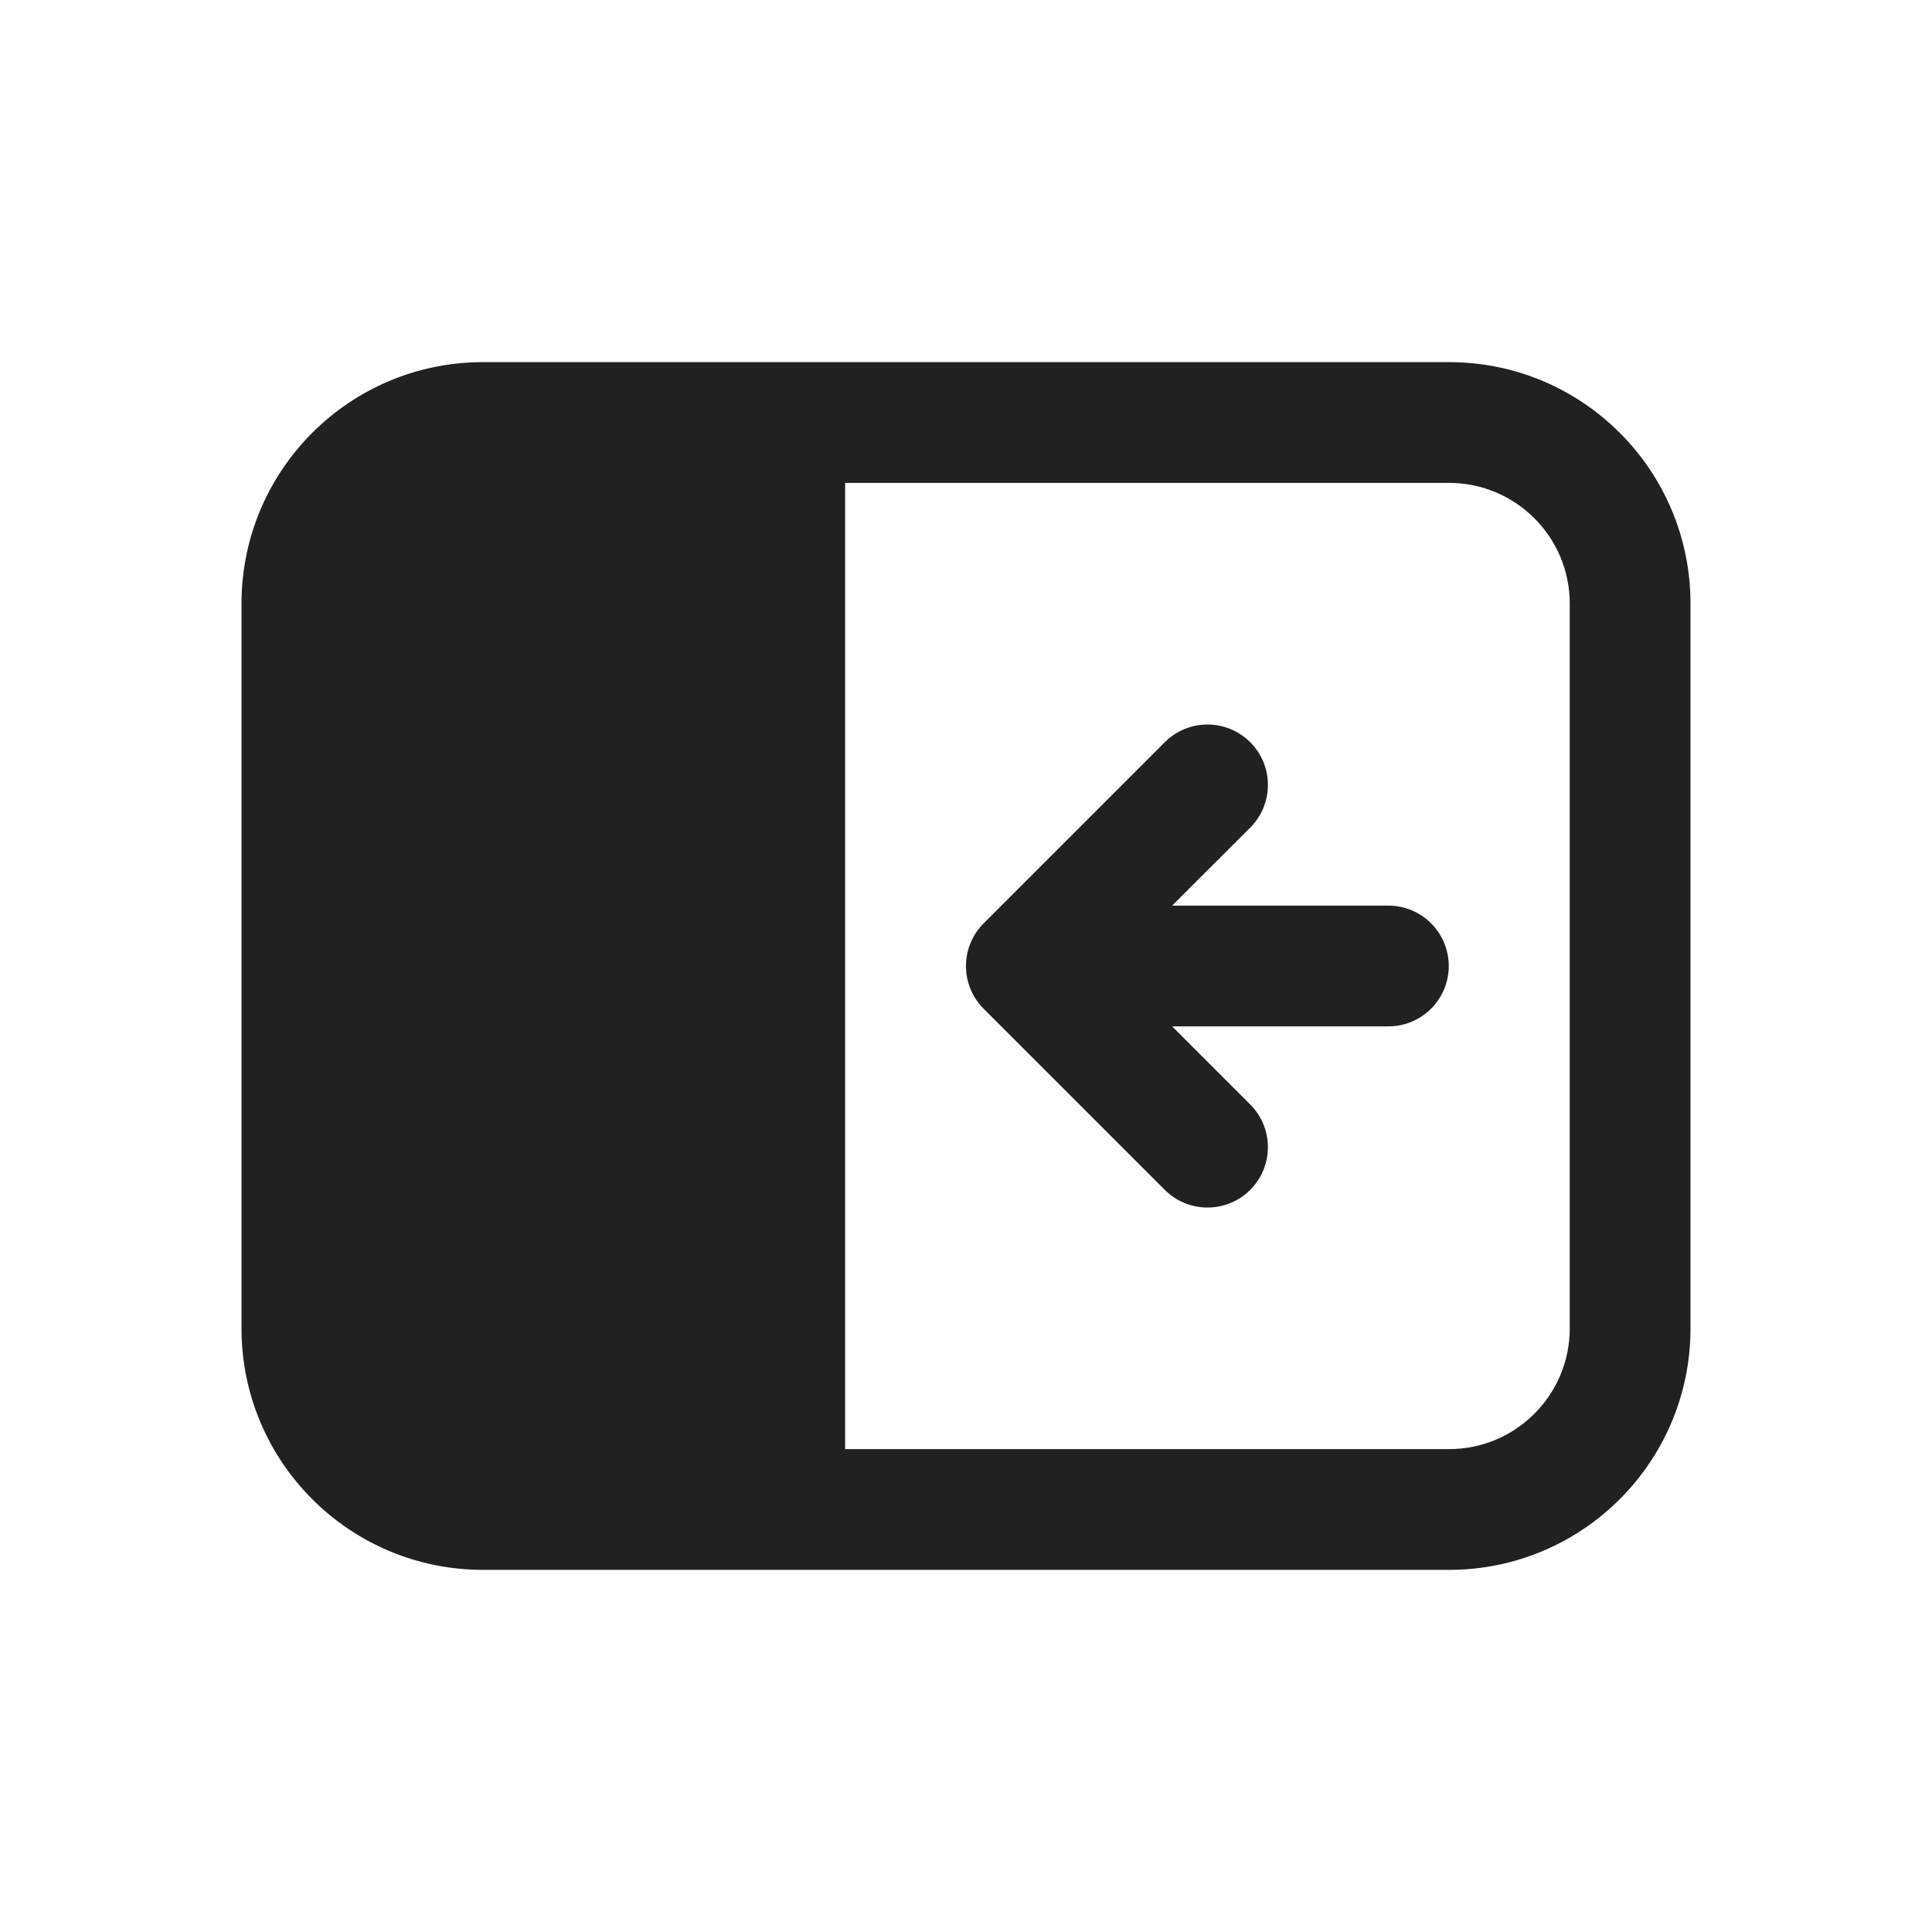 <svg width="16" height="16" viewBox="0 0 16 16" fill="none" xmlns="http://www.w3.org/2000/svg">
<path d="M9.707 8.5L10.354 9.147C10.549 9.342 10.549 9.658 10.354 9.854C10.158 10.049 9.842 10.049 9.646 9.854L8.146 8.354C7.951 8.158 7.951 7.842 8.146 7.647L9.646 6.147C9.842 5.951 10.158 5.951 10.354 6.147C10.549 6.342 10.549 6.658 10.354 6.854L9.707 7.5H11.498C11.774 7.5 11.998 7.724 11.998 8C11.998 8.276 11.774 8.5 11.498 8.5H9.707ZM4 2.999C2.895 2.999 2 3.894 2 4.999V11.001C2 12.106 2.895 13.001 4 13.001H12C13.105 13.001 14 12.106 14 11.001V4.999C14 3.894 13.105 2.999 12 2.999H4ZM6.999 12.001V3.999H12C12.552 3.999 13 4.447 13 4.999V11.001C13 11.553 12.552 12.001 12 12.001H6.999Z" fill="#212121"/>
</svg>
